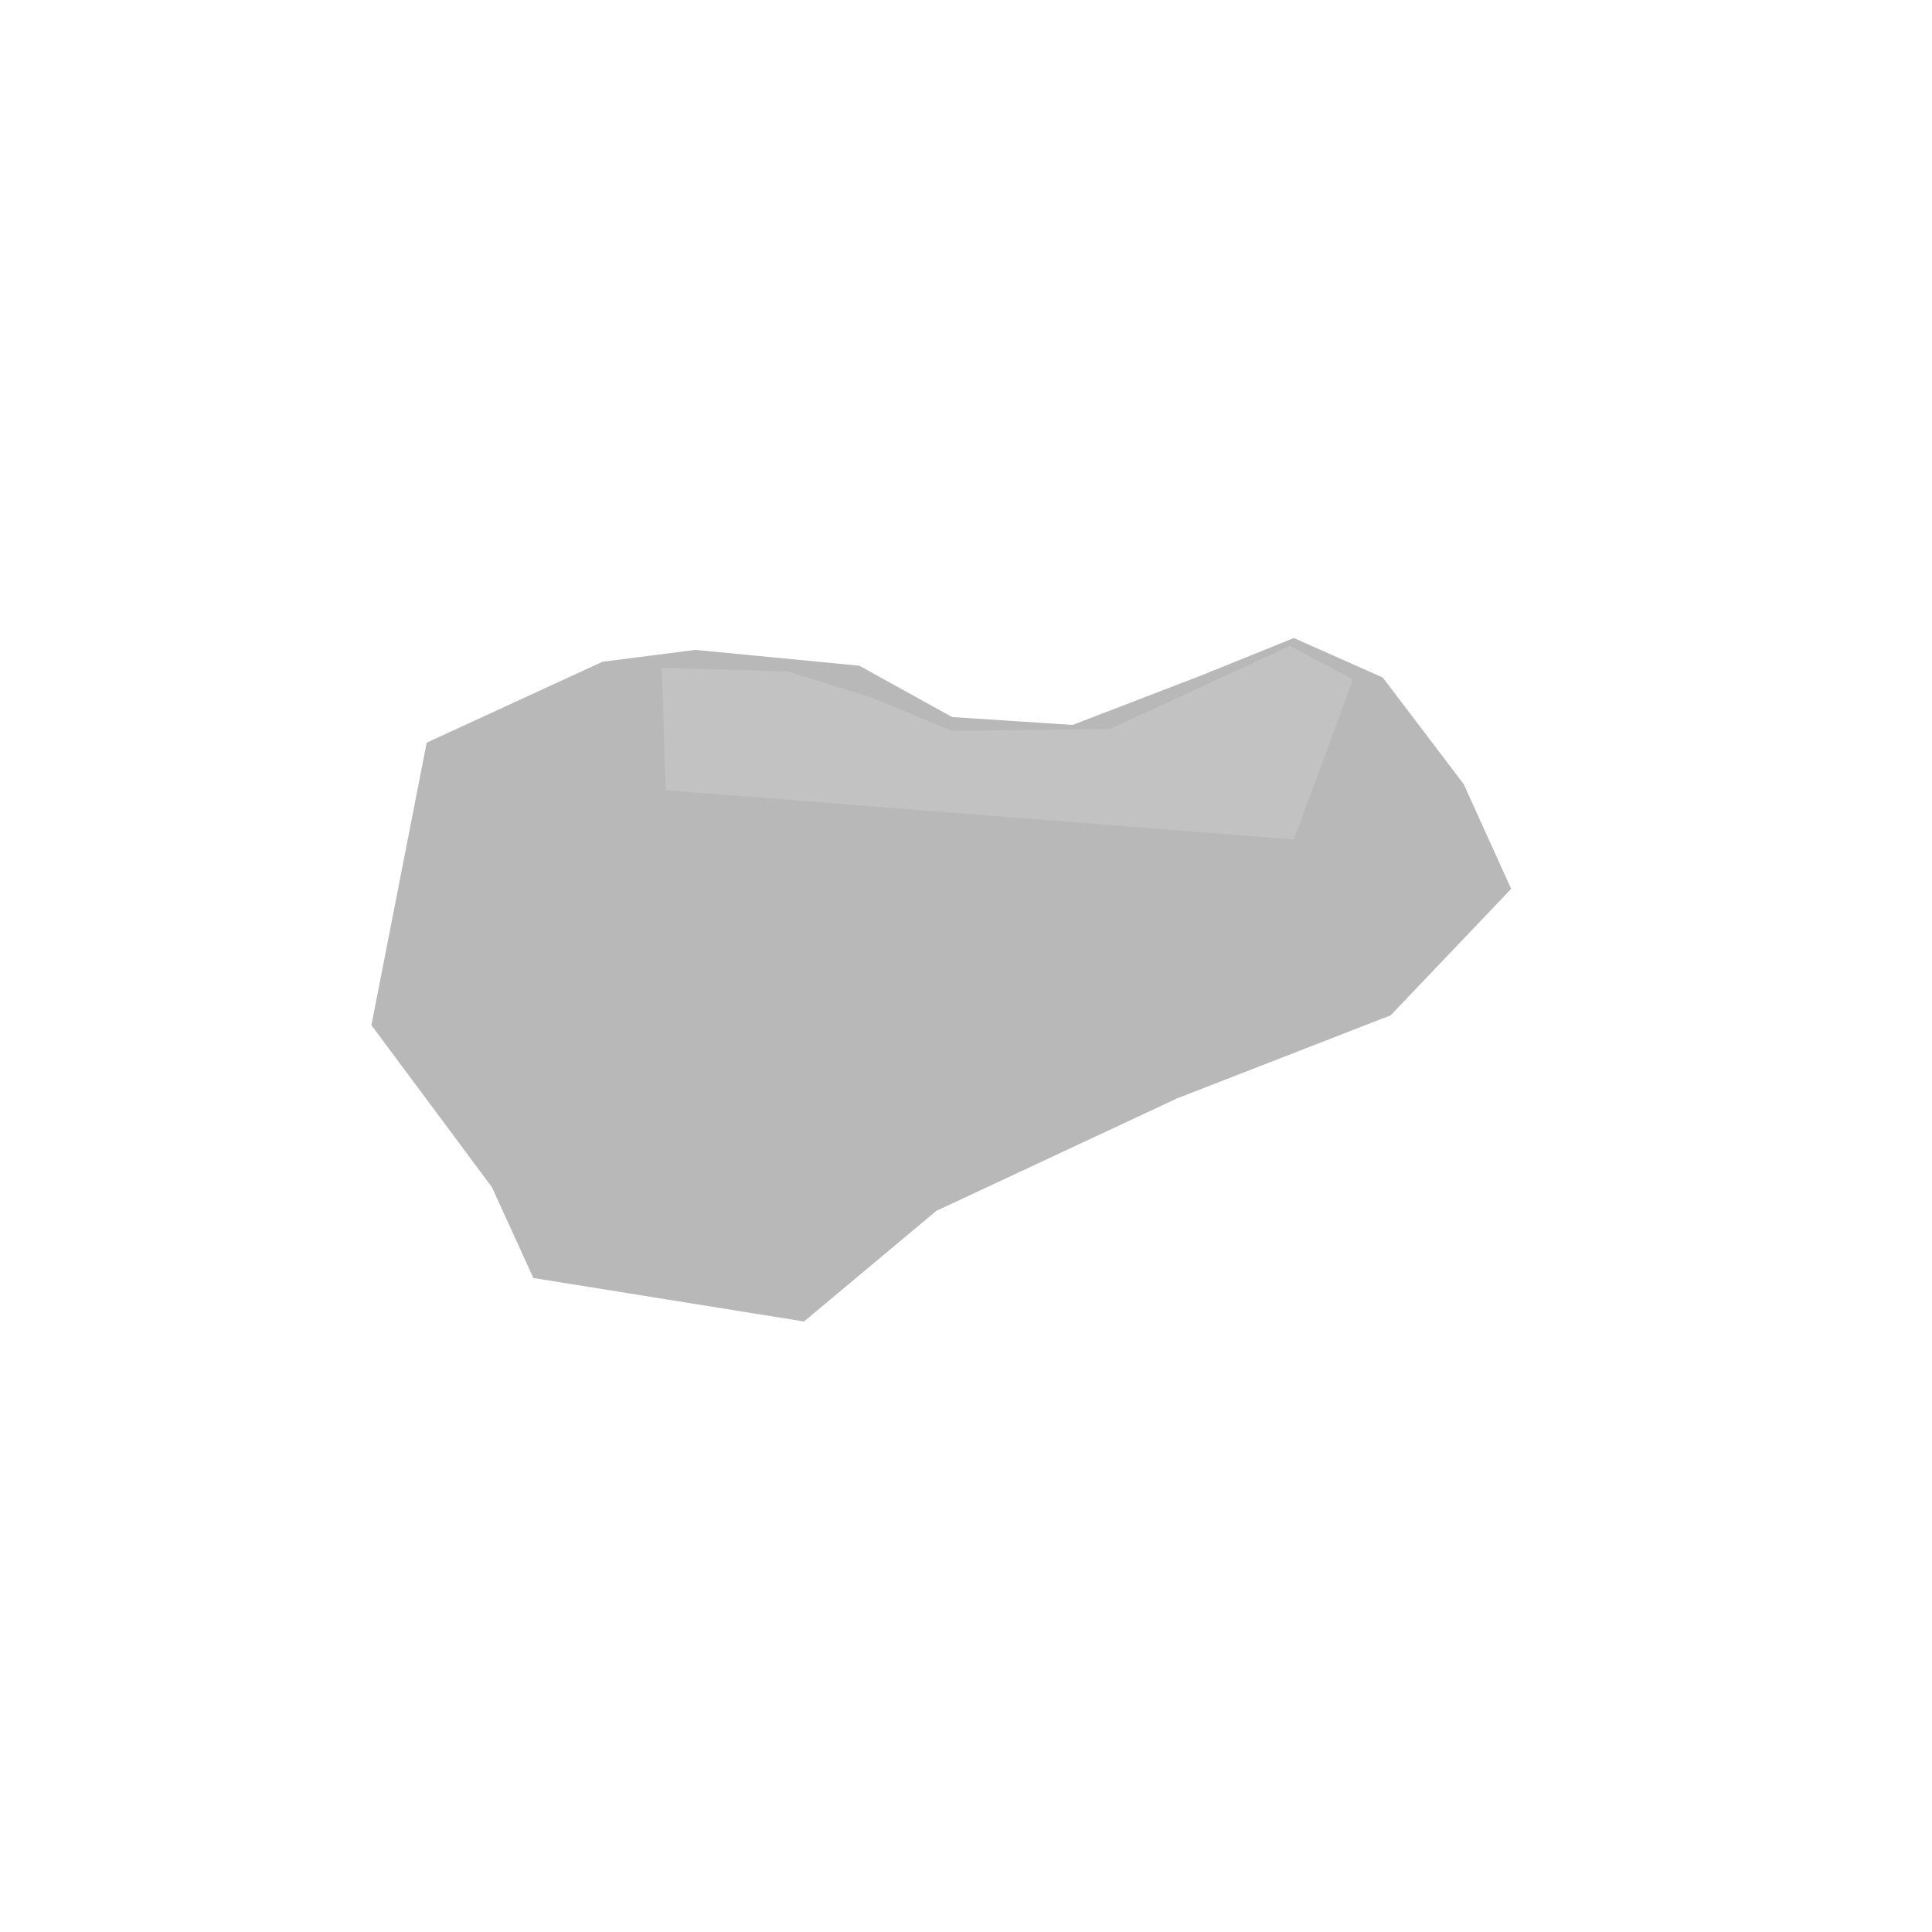 <?xml version="1.0" encoding="UTF-8" standalone="no"?>
<!-- Created with Inkscape (http://www.inkscape.org/) -->

<svg
   width="50mm"
   height="50mm"
   viewBox="0 0 50 50"
   version="1.1"
   id="svg3056"
   inkscape:version="1.2.2 (732a01da63, 2022-12-09)"
   sodipodi:docname="RockTest2.svg"
   xmlns:inkscape="http://www.inkscape.org/namespaces/inkscape"
   xmlns:sodipodi="http://sodipodi.sourceforge.net/DTD/sodipodi-0.dtd"
   xmlns="http://www.w3.org/2000/svg"
   xmlns:svg="http://www.w3.org/2000/svg">
  <sodipodi:namedview
     id="namedview3058"
     pagecolor="#ffffff"
     bordercolor="#cccccc"
     borderopacity="1"
     inkscape:showpageshadow="0"
     inkscape:pageopacity="1"
     inkscape:pagecheckerboard="0"
     inkscape:deskcolor="#d1d1d1"
     inkscape:document-units="mm"
     showgrid="false"
     inkscape:zoom="5.1754899"
     inkscape:cx="81.055129"
     inkscape:cy="82.697485"
     inkscape:window-width="2560"
     inkscape:window-height="1377"
     inkscape:window-x="-8"
     inkscape:window-y="-8"
     inkscape:window-maximized="1"
     inkscape:current-layer="layer1" />
  <defs
     id="defs3053" />
  <g
     inkscape:label="RockBase"
     inkscape:groupmode="layer"
     id="layer1">
    <path
       style="fill:#b8b8b8;stroke-width:0.265;paint-order:stroke markers fill;fill-opacity:1"
       d="m 15.592,17.126 2.403,-0.307 4.243,0.409 2.403,1.329 3.118,0.204 3.323,-1.278 2.403,-0.971 2.301,1.022 2.096,2.761 1.227,2.709 -3.118,3.272 -5.521,2.147 -6.237,2.914 -3.425,2.863 -7.004,-1.125 -1.074,-2.352 -3.118,-4.192 1.431,-7.311 z"
       id="path3242" />
  </g>
  <g
     inkscape:groupmode="layer"
     id="layer4"
     inkscape:label="RockDetails">
    <path
       style="fill:#c2c2c2;fill-opacity:1;stroke-width:0.265;paint-order:stroke markers fill"
       d="m 35.019,17.586 -1.636,-0.869 -4.652,2.147 -4.09,0.051 -2.096,-0.869 -2.147,-0.665 -3.272,-0.102 0.102,3.17 16.257,1.278 z"
       id="path4314"
       sodipodi:nodetypes="cccccccccc" />
  </g>
</svg>
